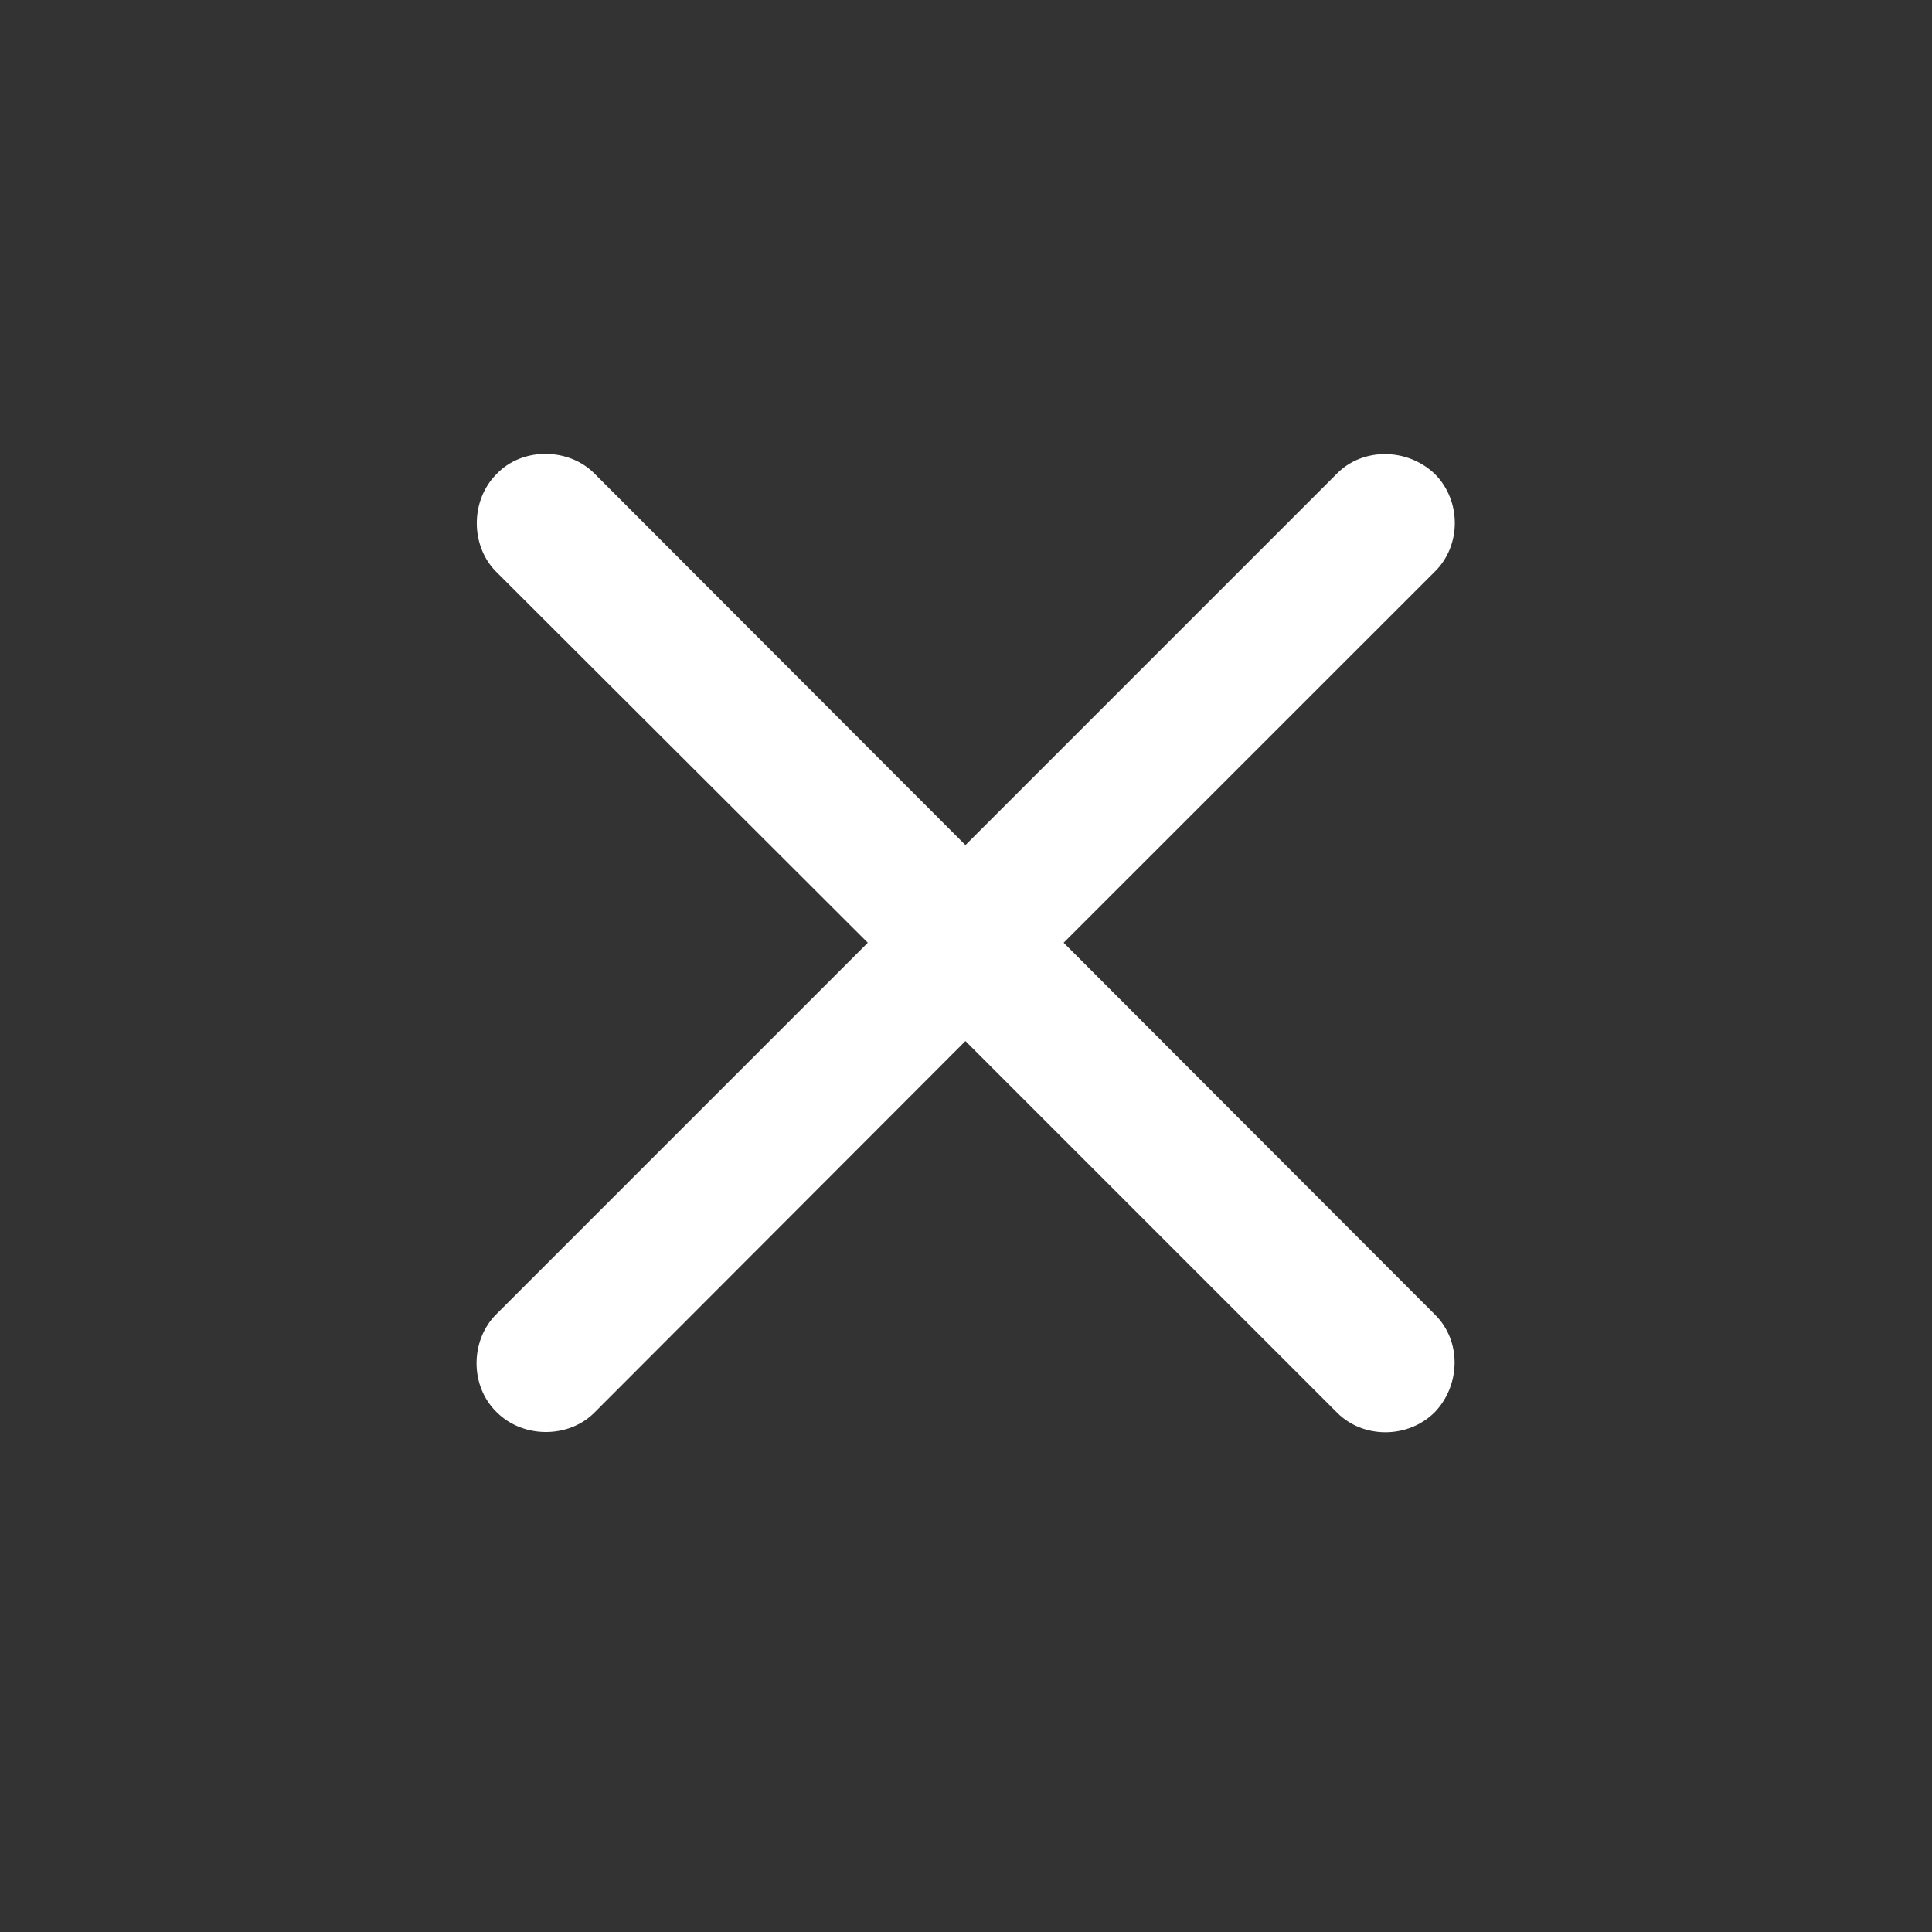 <svg width="24" height="24" viewBox="0 0 24 24" fill="none" xmlns="http://www.w3.org/2000/svg">
<rect x="0" y="0" width="24" height="24" fill="#333333" stroke="none"/>
<path d="M6.162 16.329C5.846 16.646 5.83 17.211 6.169 17.542C6.501 17.874 7.066 17.866 7.382 17.55L11.993 12.932L16.611 17.55C16.935 17.874 17.492 17.874 17.824 17.542C18.148 17.203 18.155 16.653 17.824 16.329L13.213 11.711L17.824 7.101C18.155 6.777 18.155 6.219 17.824 5.888C17.485 5.564 16.935 5.556 16.611 5.88L11.993 10.498L7.382 5.88C7.066 5.564 6.493 5.549 6.169 5.888C5.838 6.219 5.846 6.784 6.162 7.101L10.78 11.711L6.162 16.329Z" fill="white"/>
</svg>
